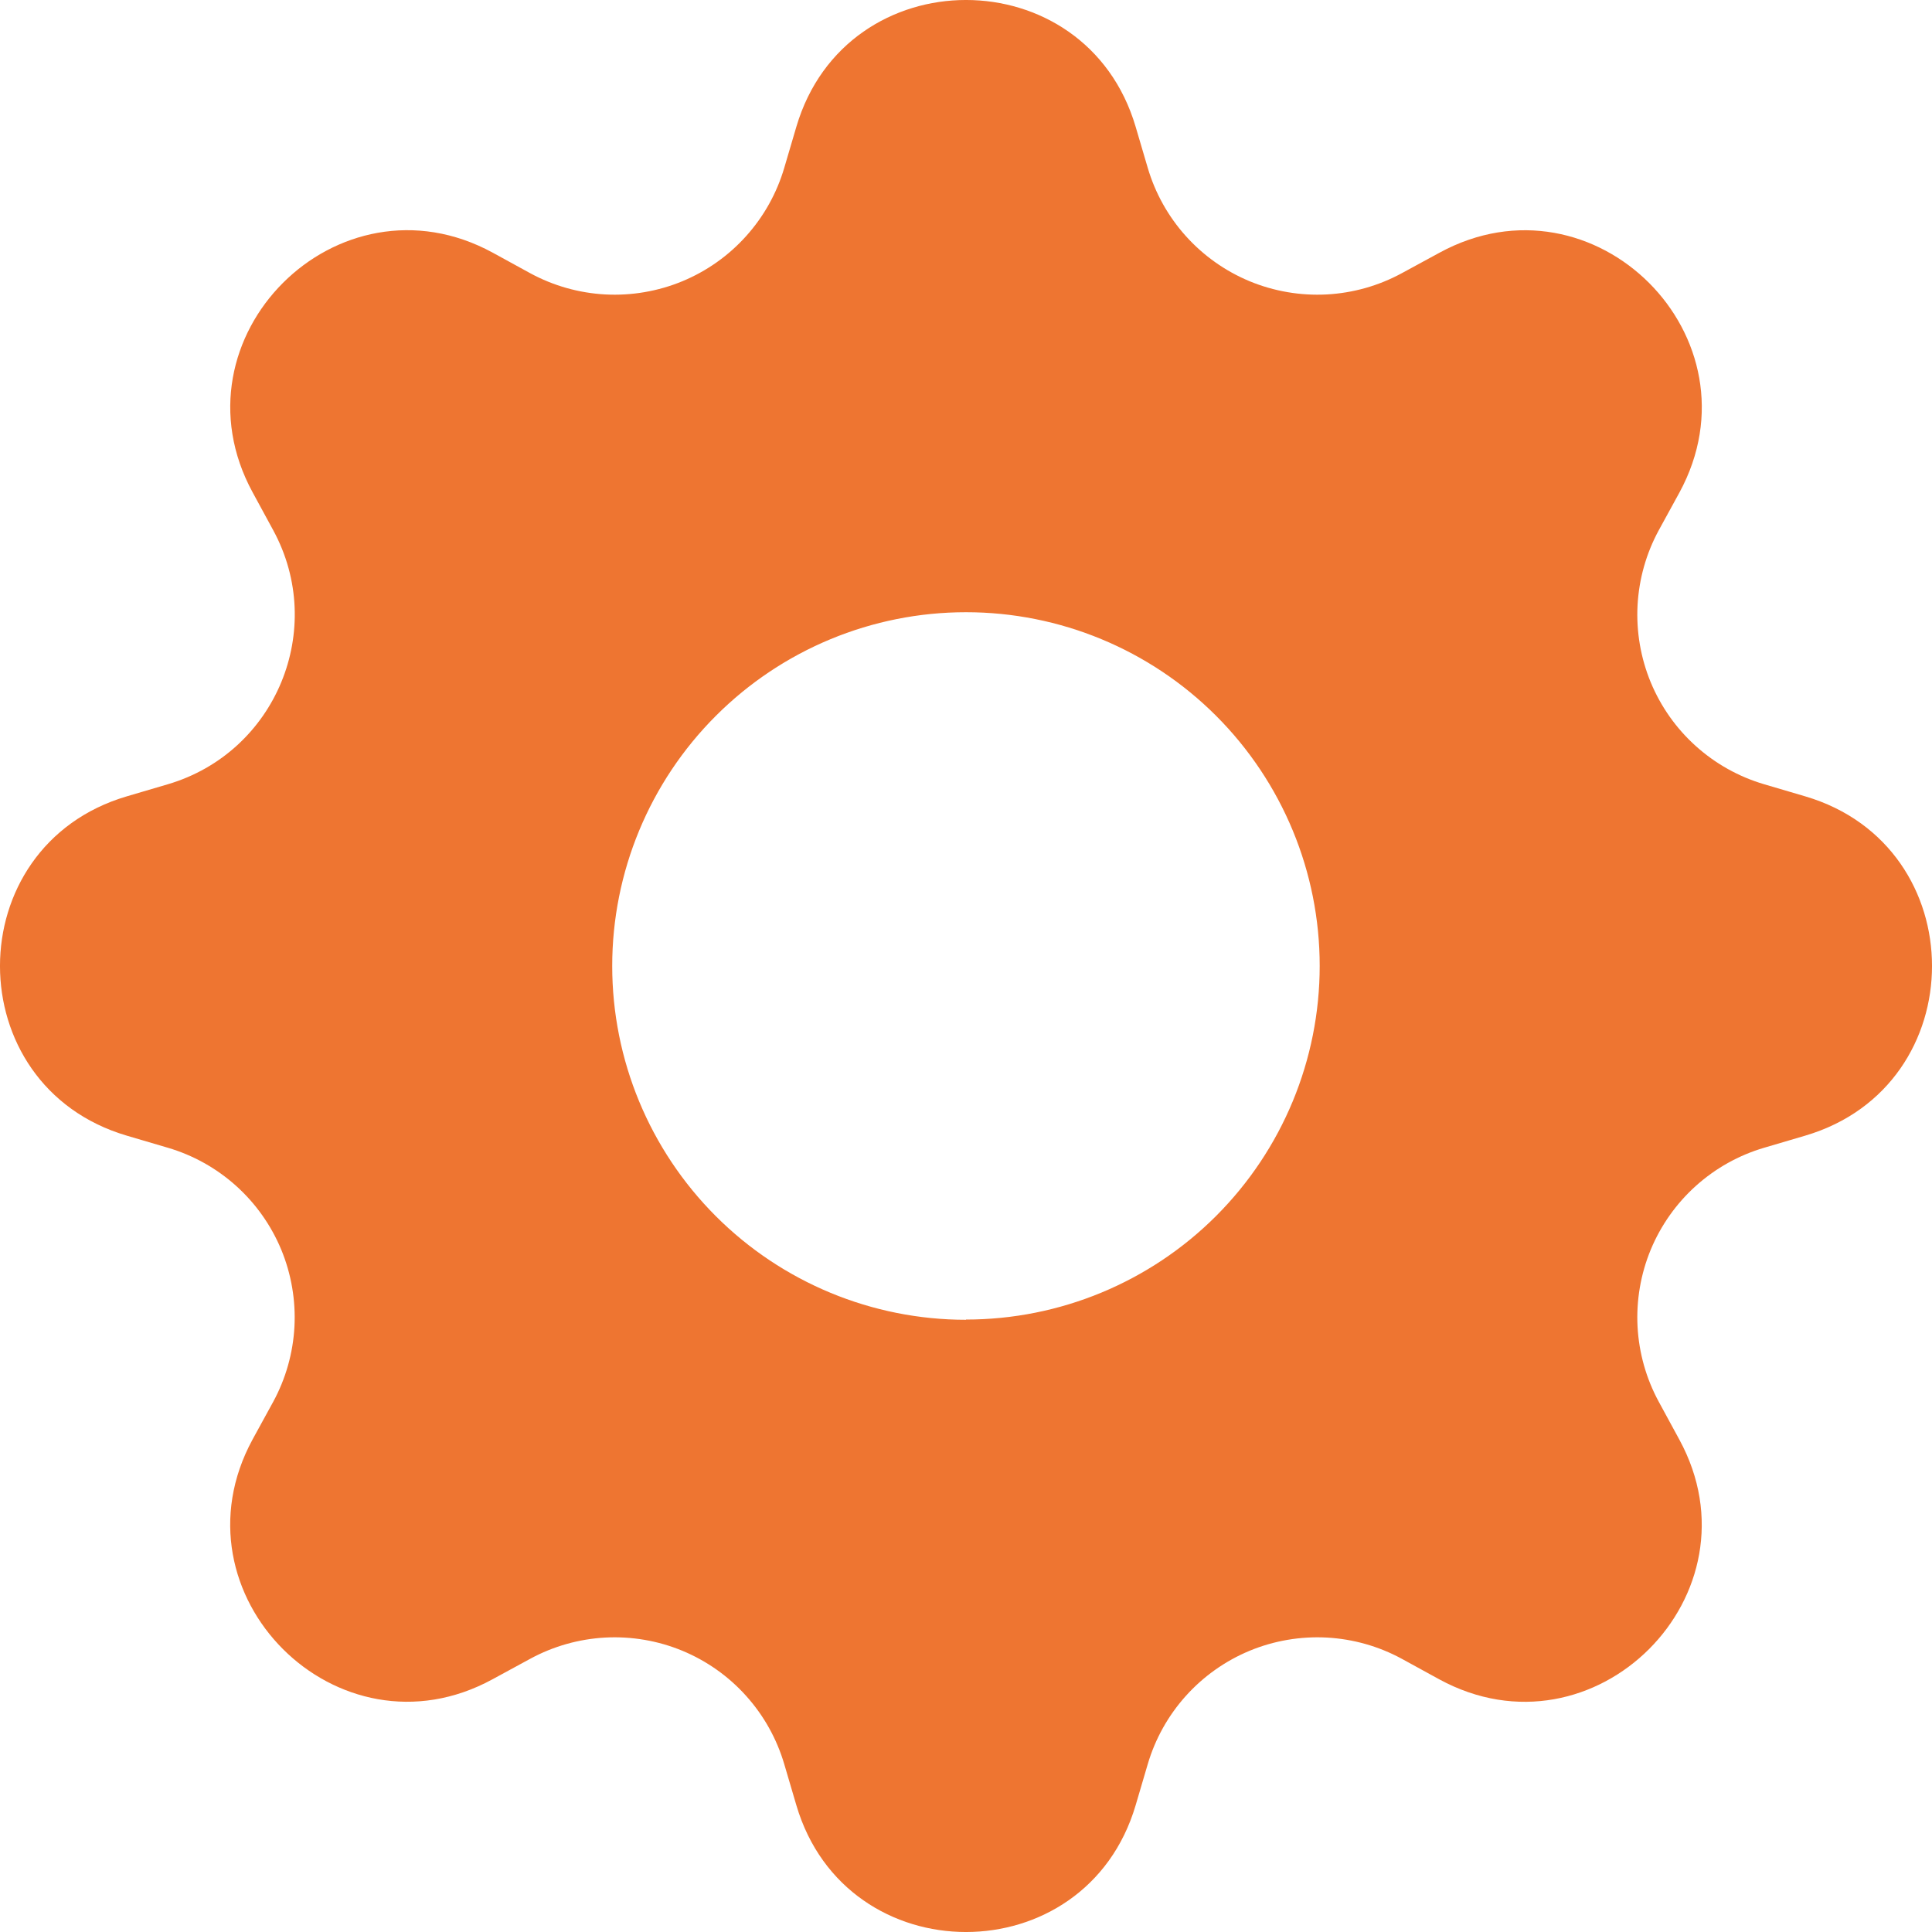 <svg width="42" height="42" viewBox="0 0 42 42" fill="none" xmlns="http://www.w3.org/2000/svg">
<g clip-path="url(#clip0_26_238)">
<path d="M24.688 2.756C23.604 -0.919 18.396 -0.919 17.312 2.756L17.049 3.649C16.887 4.199 16.604 4.706 16.221 5.132C15.838 5.559 15.364 5.894 14.834 6.114C14.304 6.333 13.731 6.431 13.159 6.401C12.586 6.37 12.027 6.212 11.524 5.938L10.71 5.492C7.342 3.659 3.659 7.342 5.494 10.707L5.938 11.524C7.109 13.676 5.998 16.356 3.649 17.049L2.756 17.312C-0.919 18.396 -0.919 23.604 2.756 24.688L3.649 24.951C4.199 25.113 4.706 25.396 5.132 25.779C5.559 26.163 5.894 26.637 6.114 27.166C6.333 27.696 6.431 28.269 6.401 28.841C6.37 29.414 6.212 29.973 5.938 30.476L5.492 31.29C3.659 34.658 7.342 38.341 10.707 36.506L11.524 36.062C12.027 35.788 12.586 35.63 13.159 35.599C13.731 35.569 14.304 35.667 14.834 35.886C15.364 36.106 15.838 36.441 16.221 36.868C16.604 37.294 16.887 37.801 17.049 38.351L17.312 39.244C18.396 42.919 23.604 42.919 24.688 39.244L24.951 38.351C25.113 37.801 25.396 37.294 25.779 36.868C26.163 36.441 26.637 36.106 27.166 35.886C27.696 35.667 28.269 35.569 28.841 35.599C29.414 35.63 29.973 35.788 30.476 36.062L31.29 36.508C34.658 38.341 38.341 34.658 36.506 31.293L36.062 30.476C35.788 29.973 35.63 29.414 35.599 28.841C35.569 28.269 35.667 27.696 35.886 27.166C36.106 26.637 36.441 26.163 36.868 25.779C37.294 25.396 37.801 25.113 38.351 24.951L39.244 24.688C42.919 23.604 42.919 18.396 39.244 17.312L38.351 17.049C37.801 16.887 37.294 16.604 36.868 16.221C36.441 15.838 36.106 15.364 35.886 14.834C35.667 14.304 35.569 13.731 35.599 13.159C35.63 12.586 35.788 12.027 36.062 11.524L36.508 10.71C38.341 7.342 34.658 3.659 31.293 5.494L30.476 5.938C29.973 6.212 29.414 6.37 28.841 6.401C28.269 6.431 27.696 6.333 27.166 6.114C26.637 5.894 26.163 5.559 25.779 5.132C25.396 4.706 25.113 4.199 24.951 3.649L24.688 2.756ZM21 28.691C18.96 28.691 17.004 27.881 15.562 26.439C14.119 24.996 13.309 23.04 13.309 21C13.309 18.96 14.119 17.004 15.562 15.562C17.004 14.119 18.96 13.309 21 13.309C23.039 13.309 24.995 14.119 26.437 15.561C27.879 17.003 28.689 18.958 28.689 20.997C28.689 23.037 27.879 24.992 26.437 26.434C24.995 27.876 23.039 28.686 21 28.686V28.691Z" fill="#EE7531"/>
</g>
<defs>
<clipPath id="clip0_26_238">
<rect width="42" height="42" fill="white"/>
</clipPath>
</defs>
</svg>
